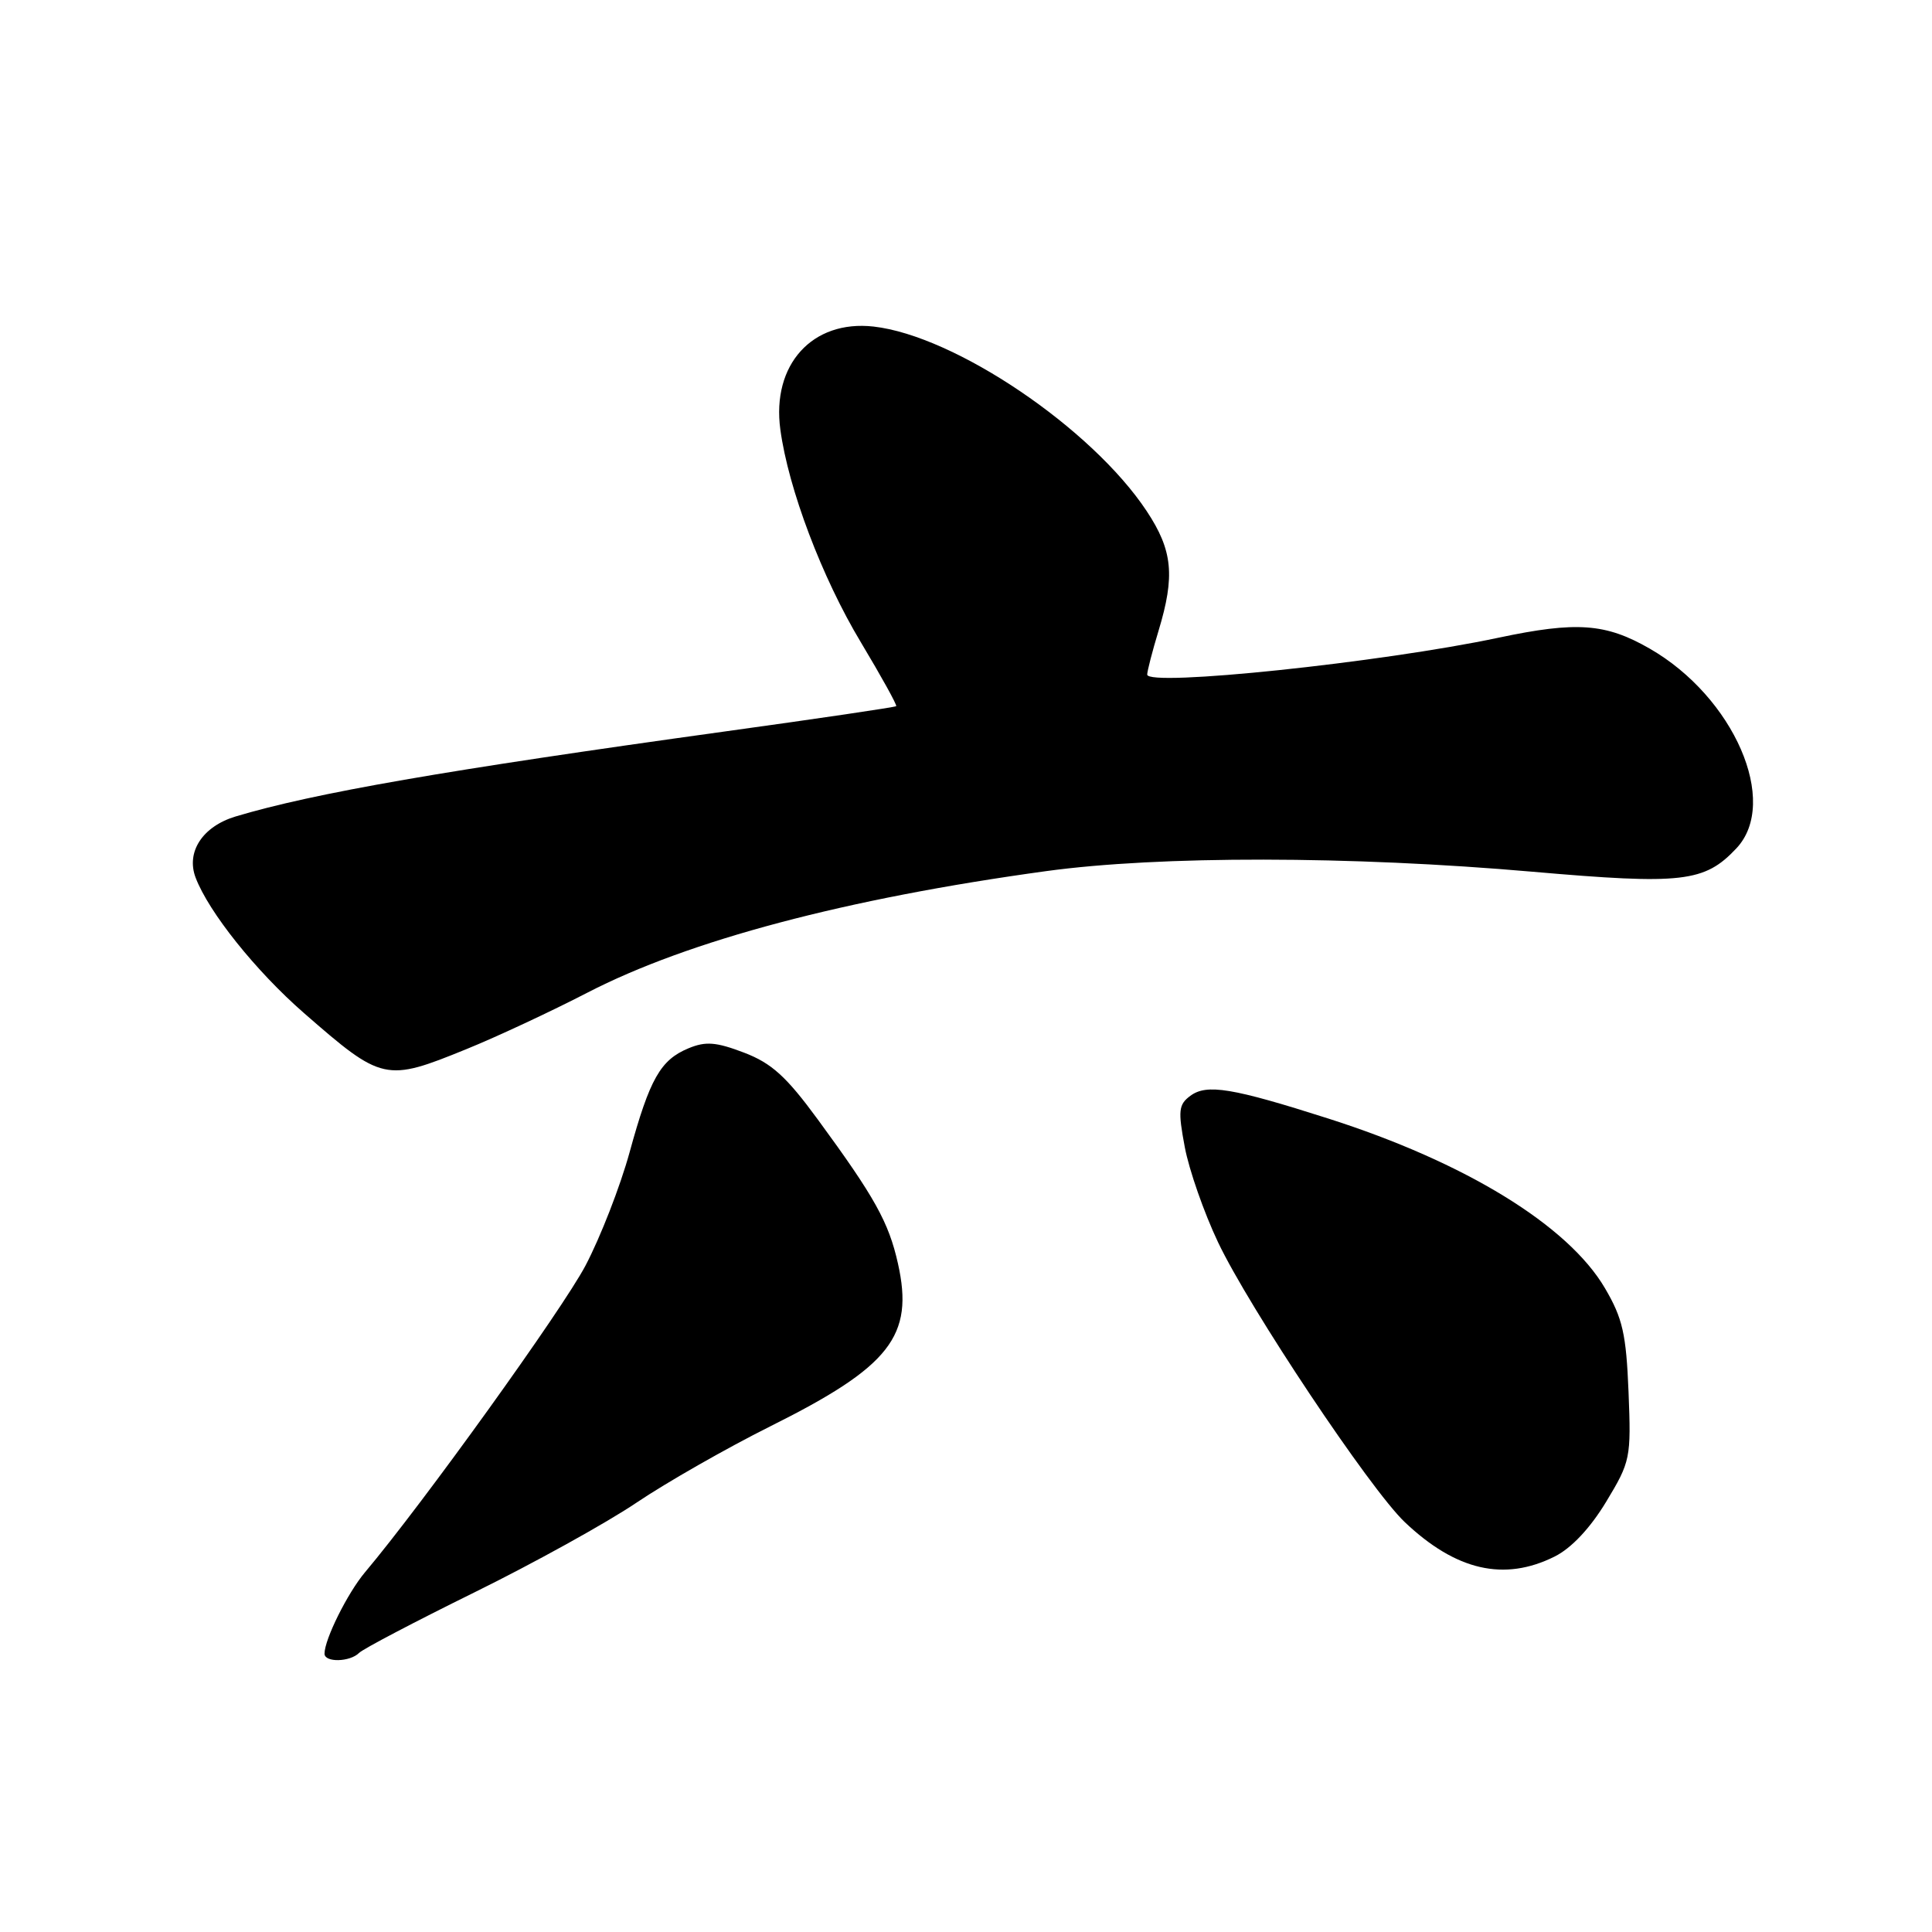 <?xml version="1.0" encoding="UTF-8" standalone="no"?>
<!DOCTYPE svg PUBLIC "-//W3C//DTD SVG 1.1//EN" "http://www.w3.org/Graphics/SVG/1.1/DTD/svg11.dtd" >
<svg xmlns="http://www.w3.org/2000/svg" xmlns:xlink="http://www.w3.org/1999/xlink" version="1.1" viewBox="0 0 256 256">
 <g >
 <path fill="currentColor"
d=" M 47.58 219.02 C 48.12 218.48 54.99 214.88 62.84 211.01 C 70.70 207.14 80.37 201.79 84.34 199.11 C 88.30 196.44 96.26 191.90 102.02 189.02 C 117.97 181.07 121.14 177.03 118.98 167.41 C 117.76 161.96 115.91 158.63 108.38 148.36 C 104.19 142.64 102.25 140.88 98.59 139.48 C 94.89 138.07 93.51 137.96 91.24 138.90 C 87.52 140.44 86.10 142.93 83.42 152.70 C 82.18 157.21 79.55 163.96 77.58 167.70 C 74.52 173.51 56.03 199.24 48.36 208.34 C 46.05 211.09 43.00 217.22 43.00 219.12 C 43.00 220.31 46.36 220.24 47.58 219.02 Z  M 206.00 206.25 C 208.22 205.14 210.71 202.49 212.82 199.00 C 216.04 193.67 216.14 193.22 215.79 184.45 C 215.48 176.76 215.01 174.69 212.67 170.70 C 207.79 162.37 194.14 154.00 176.00 148.21 C 163.28 144.15 159.90 143.59 157.73 145.20 C 156.17 146.35 156.08 147.16 156.99 152.00 C 157.56 155.03 159.54 160.69 161.39 164.59 C 165.51 173.29 181.55 197.34 186.14 201.69 C 192.92 208.12 199.31 209.59 206.00 206.25 Z  M 61.79 139.02 C 65.81 137.39 73.02 134.02 77.82 131.54 C 91.25 124.60 112.16 119.06 138.61 115.43 C 153.64 113.37 178.95 113.40 203.08 115.51 C 222.93 117.24 225.86 116.90 230.08 112.41 C 235.83 106.30 229.76 92.35 218.57 85.93 C 212.75 82.59 208.90 82.31 198.56 84.50 C 183.06 87.79 151.99 91.04 152.01 89.38 C 152.02 88.90 152.69 86.29 153.51 83.59 C 155.72 76.30 155.39 72.93 151.94 67.72 C 144.66 56.73 126.54 44.49 115.75 43.27 C 107.63 42.36 102.23 48.32 103.40 56.92 C 104.46 64.76 108.92 76.55 114.07 85.11 C 116.78 89.63 118.89 93.44 118.75 93.57 C 118.61 93.71 108.38 95.22 96.00 96.93 C 58.91 102.07 41.59 105.08 31.21 108.19 C 26.84 109.51 24.63 112.89 25.92 116.29 C 27.66 120.87 33.90 128.67 40.27 134.23 C 50.64 143.28 51.09 143.38 61.79 139.02 Z "/>
</g>
</svg>